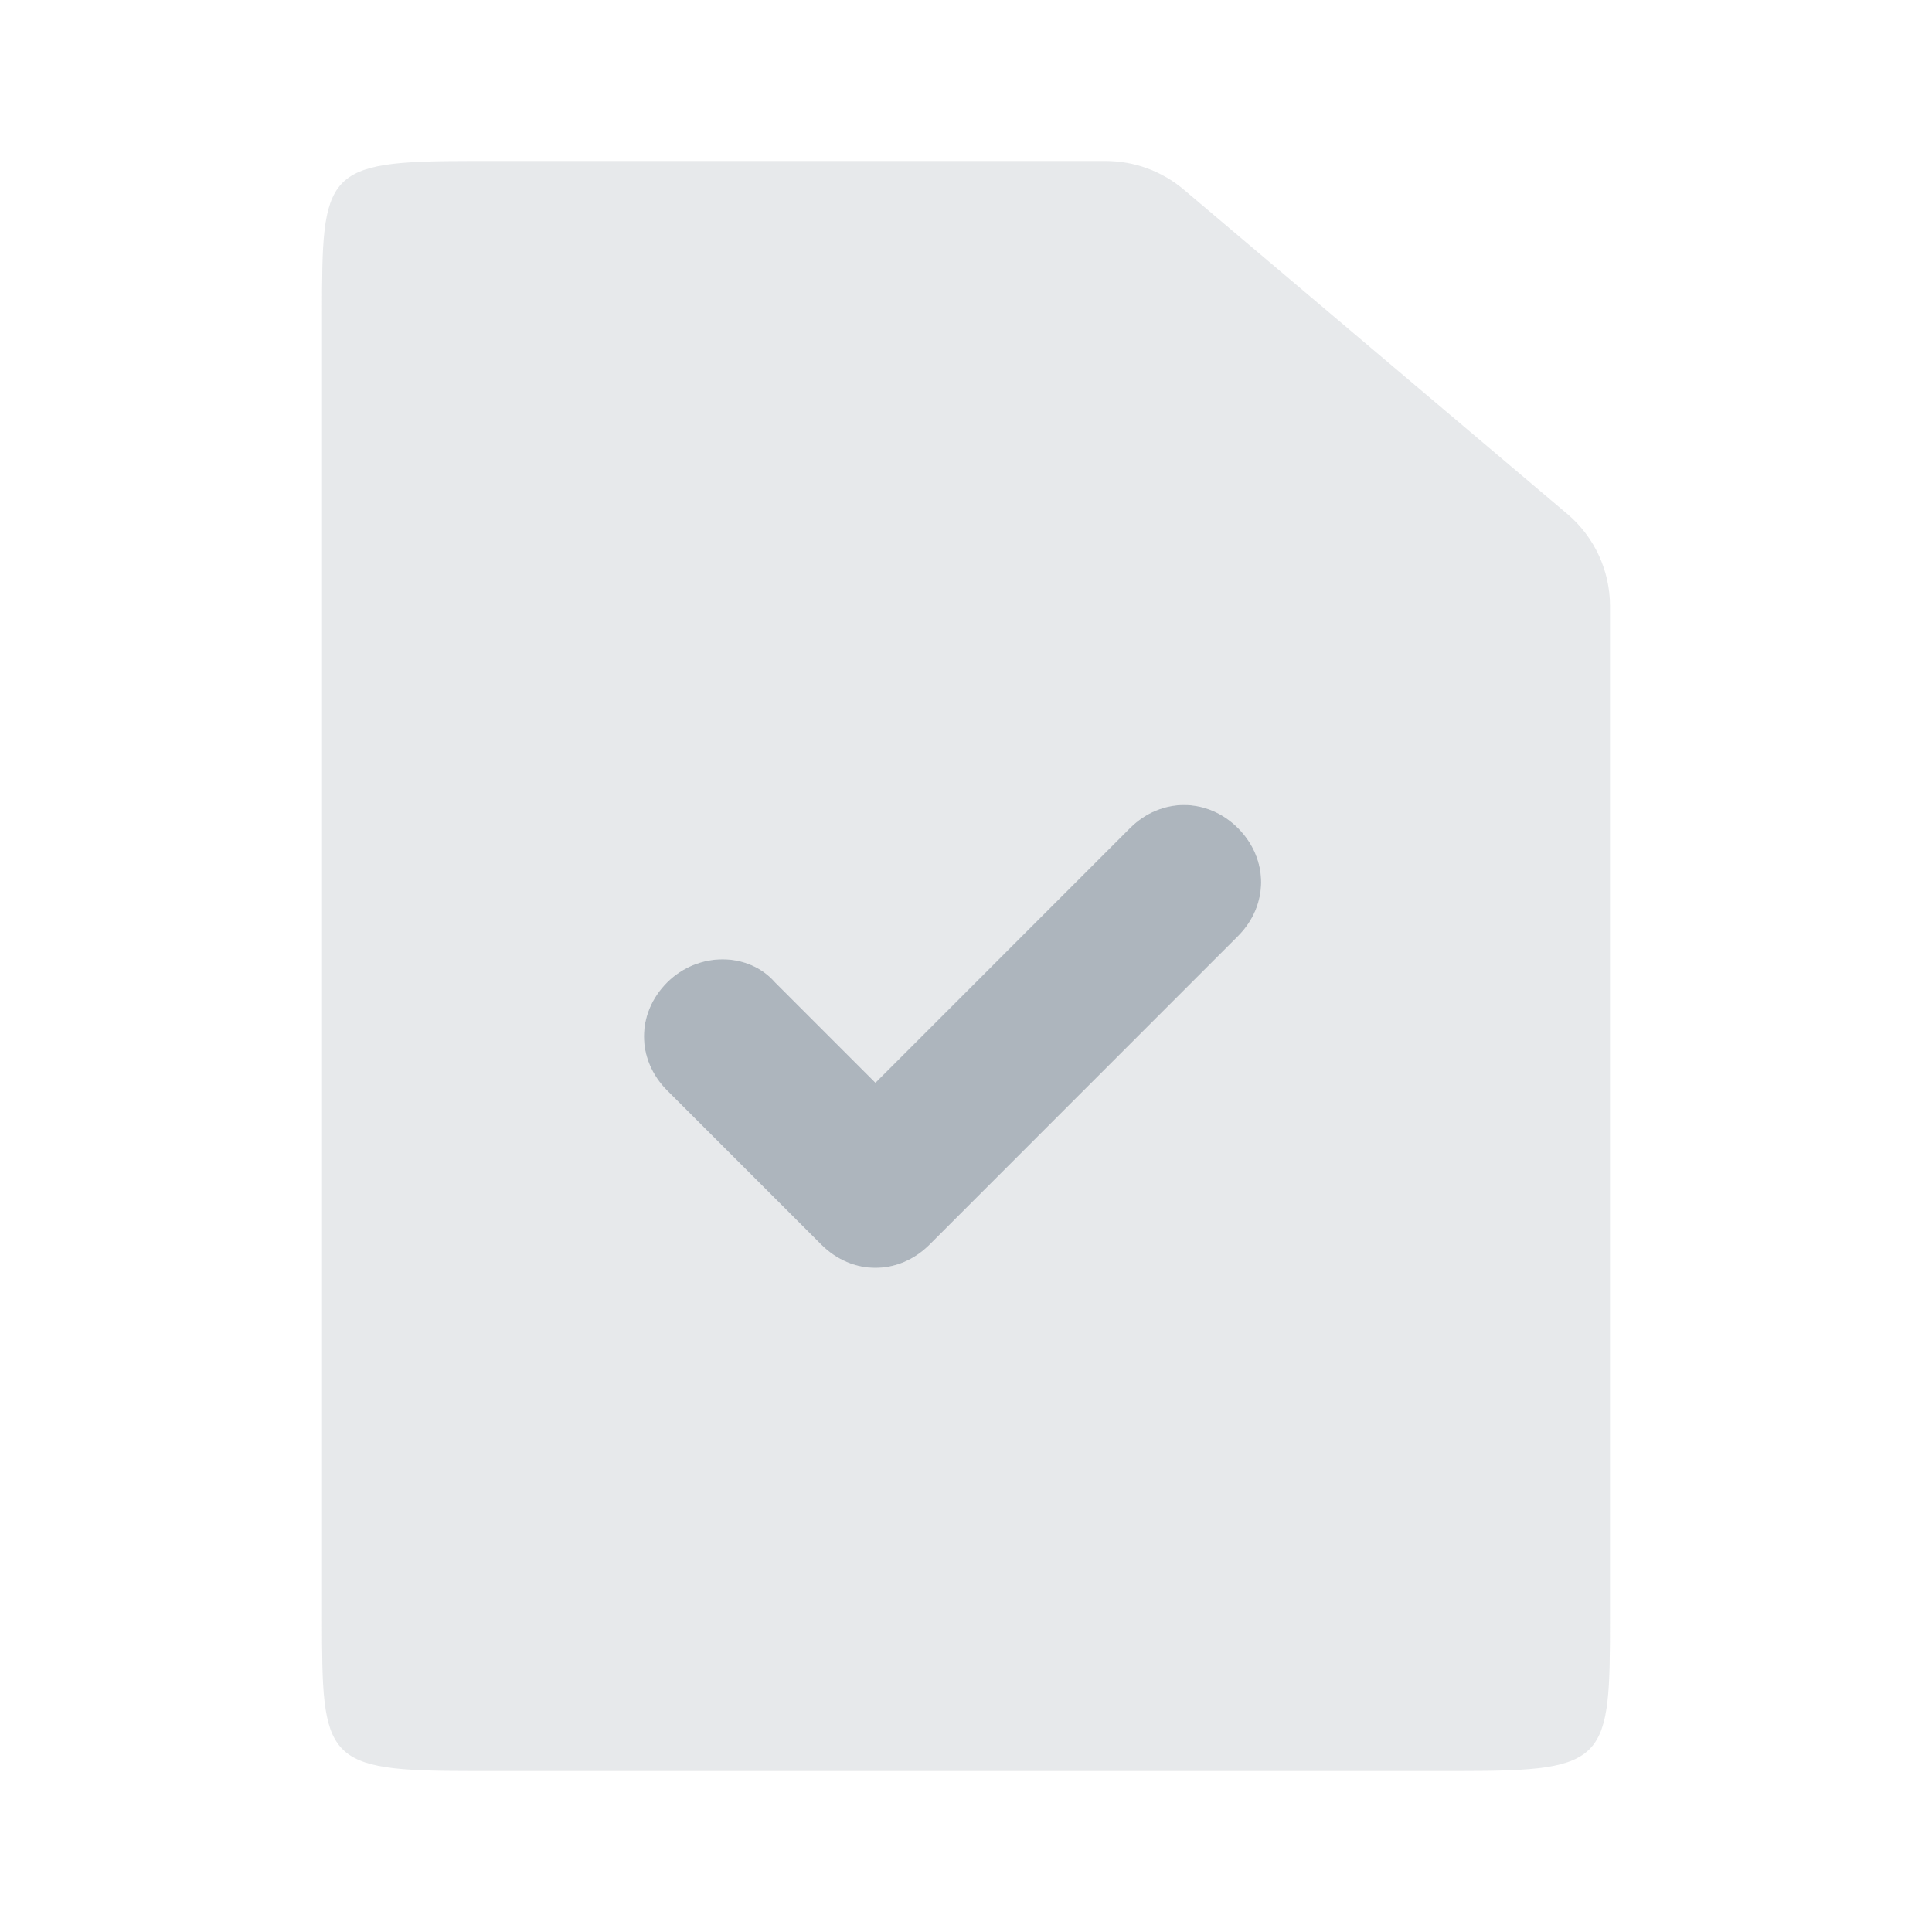 <svg width="24" height="24" viewBox="0 0 24 24" fill="none" xmlns="http://www.w3.org/2000/svg">
<path opacity="0.3" d="M5.857 2H13.736C14.091 2 14.434 2.126 14.705 2.355L19.469 6.384C19.806 6.669 20 7.088 20 7.529V20.083C20 21.874 19.98 22 18.143 22H5.857C4.02 22 4 21.874 4 20.083V3.917C4 2.126 4.02 2 5.857 2ZM10.875 15.75C11.115 15.75 11.354 15.654 11.546 15.463L15.379 11.629C15.762 11.246 15.762 10.671 15.379 10.287C14.996 9.904 14.421 9.904 14.037 10.287L10.875 13.45L9.629 12.204C9.294 11.821 8.671 11.821 8.287 12.204C7.904 12.588 7.904 13.162 8.287 13.546L10.204 15.463C10.396 15.654 10.635 15.75 10.875 15.75Z" fill="#ADB5BD"/>
<path fill-rule="evenodd" clip-rule="evenodd" d="M10.875 15.75C10.635 15.75 10.396 15.654 10.204 15.463L8.287 13.546C7.904 13.162 7.904 12.588 8.287 12.204C8.671 11.821 9.294 11.821 9.629 12.204L10.875 13.45L14.037 10.287C14.421 9.904 14.996 9.904 15.379 10.287C15.762 10.671 15.762 11.246 15.379 11.629L11.546 15.463C11.354 15.654 11.115 15.75 10.875 15.75Z" fill="#ADB5BD"/>
</svg>
